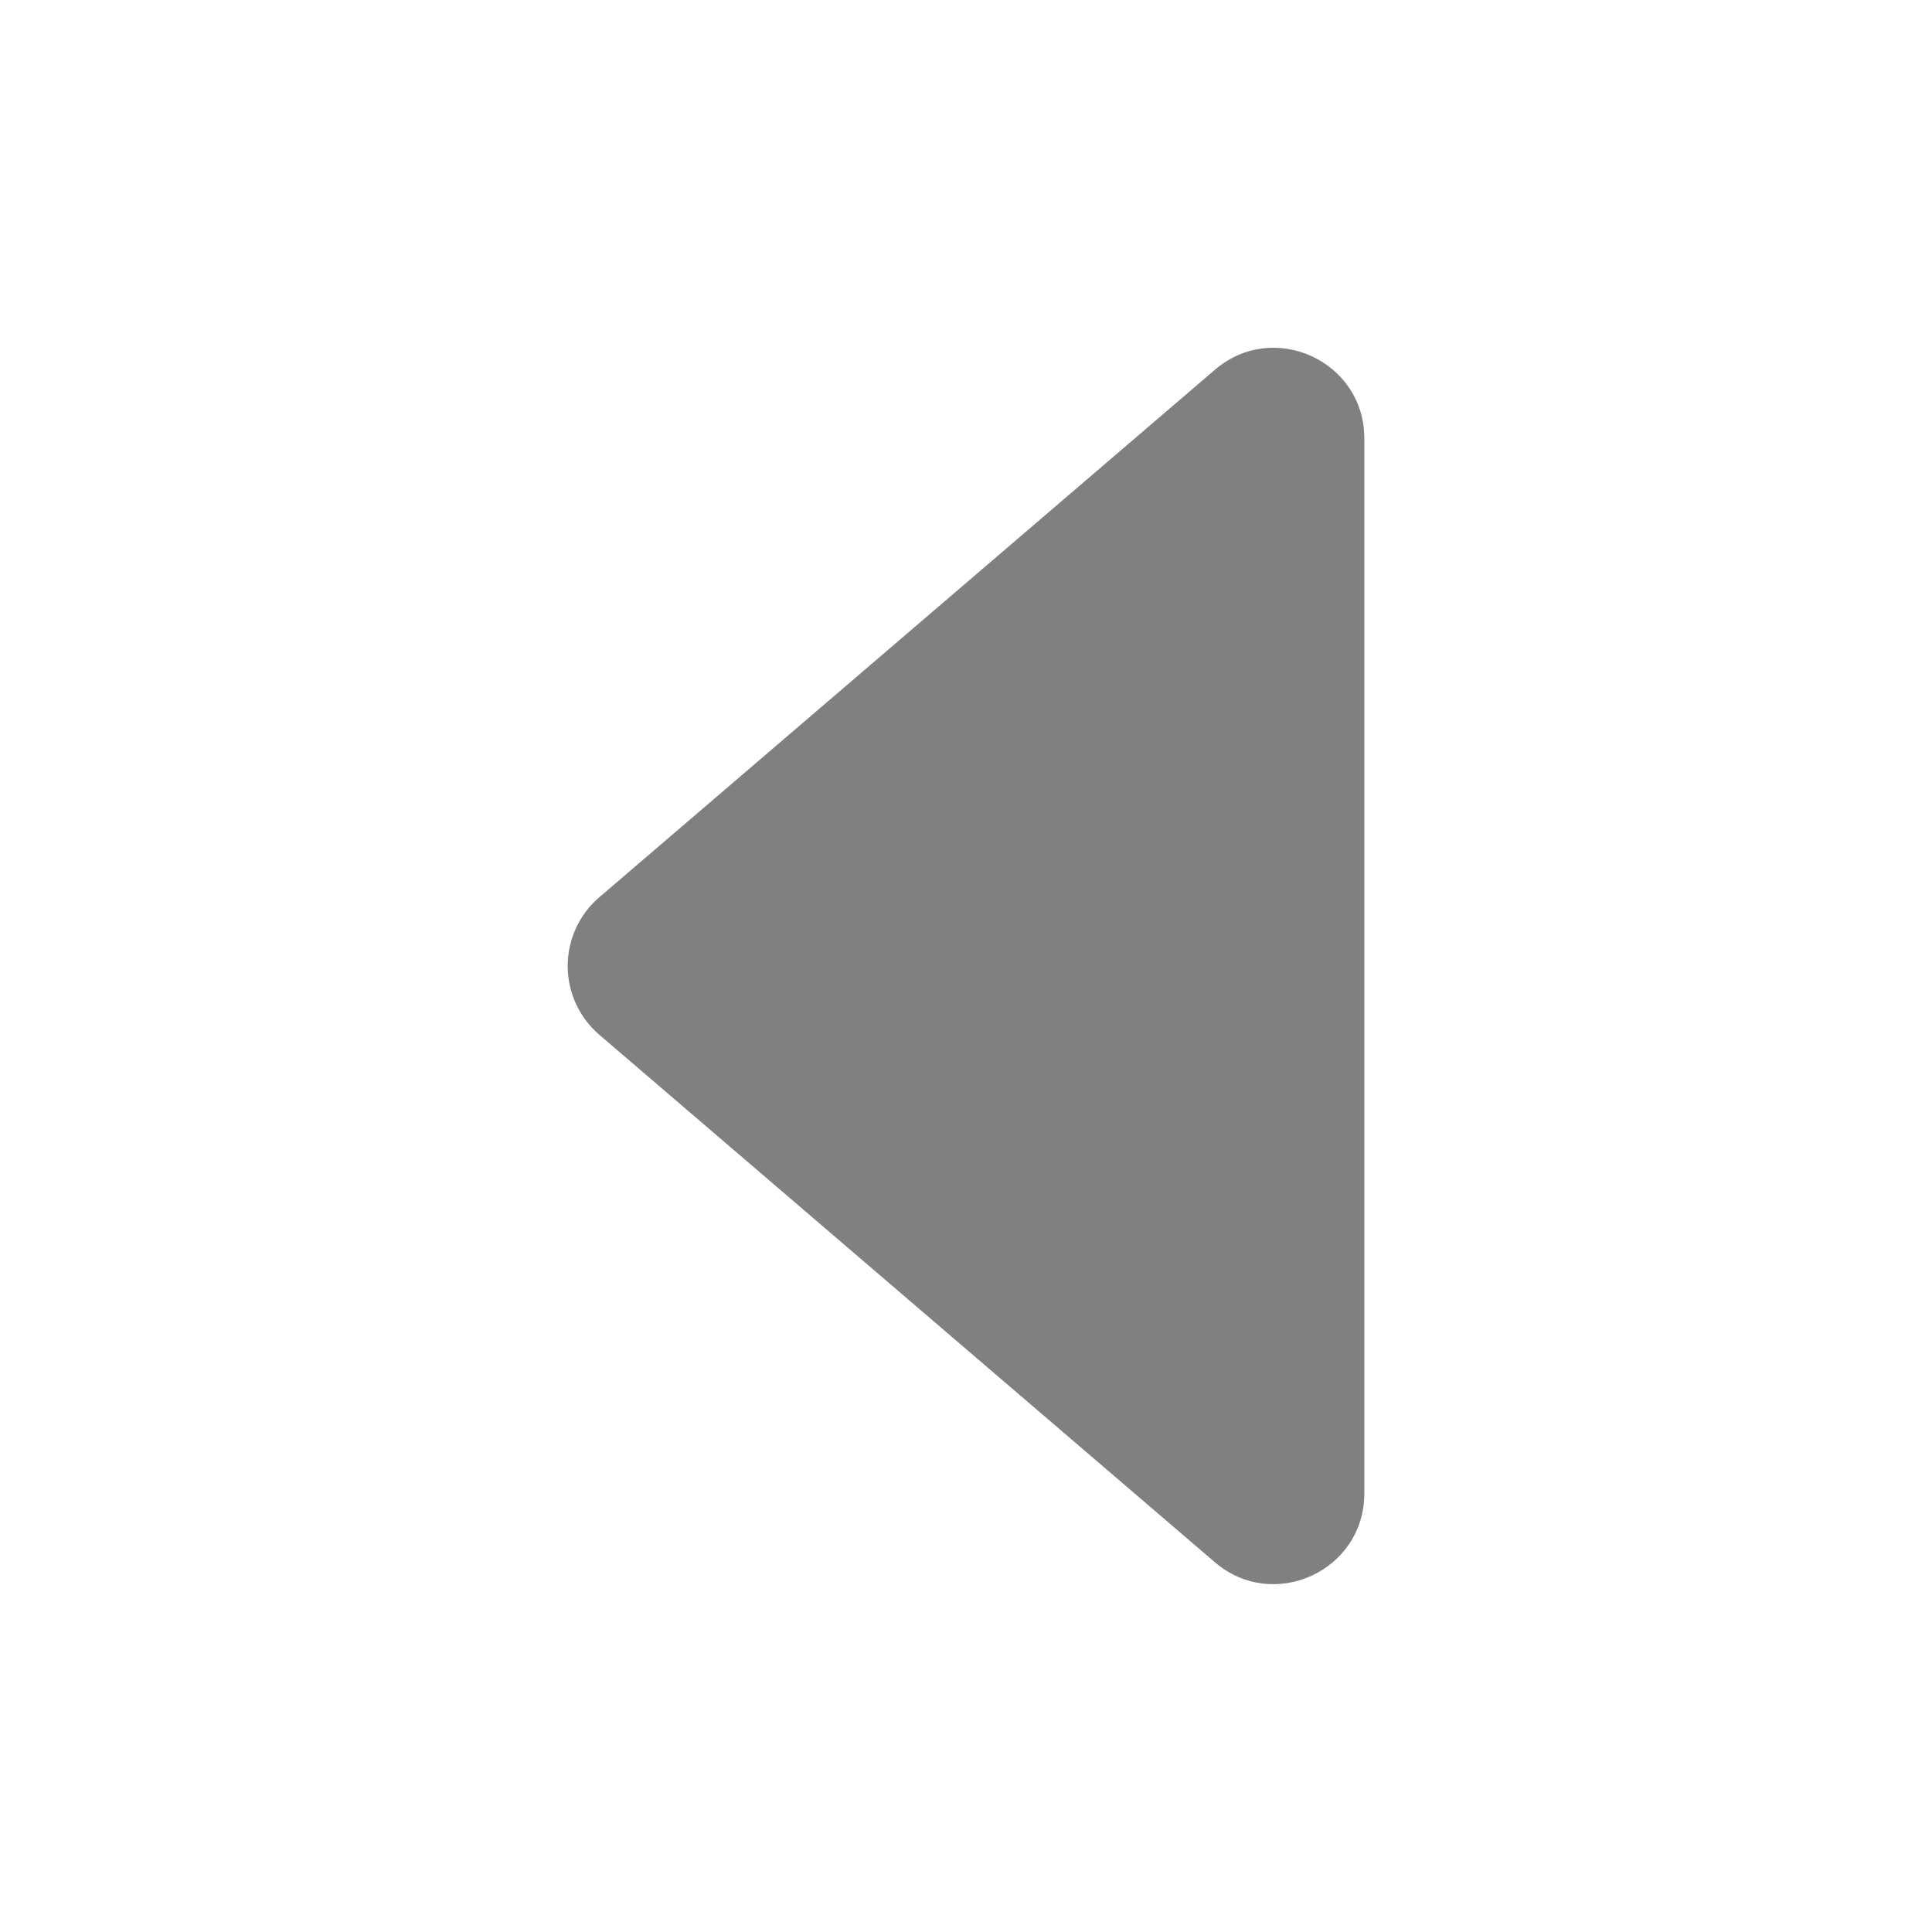 <svg width="36" height="36" viewBox="0 0 36 36" fill="none" xmlns="http://www.w3.org/2000/svg">
<path d="M22.637 6.891L11.167 16.719C10.982 16.877 10.834 17.074 10.732 17.295C10.631 17.516 10.578 17.757 10.578 18C10.578 18.244 10.631 18.484 10.732 18.705C10.834 18.926 10.982 19.123 11.167 19.281L22.637 29.11C23.731 30.047 25.422 29.27 25.422 27.828V8.169C25.422 6.728 23.731 5.95 22.637 6.891Z" fill="gray"/>
</svg>
